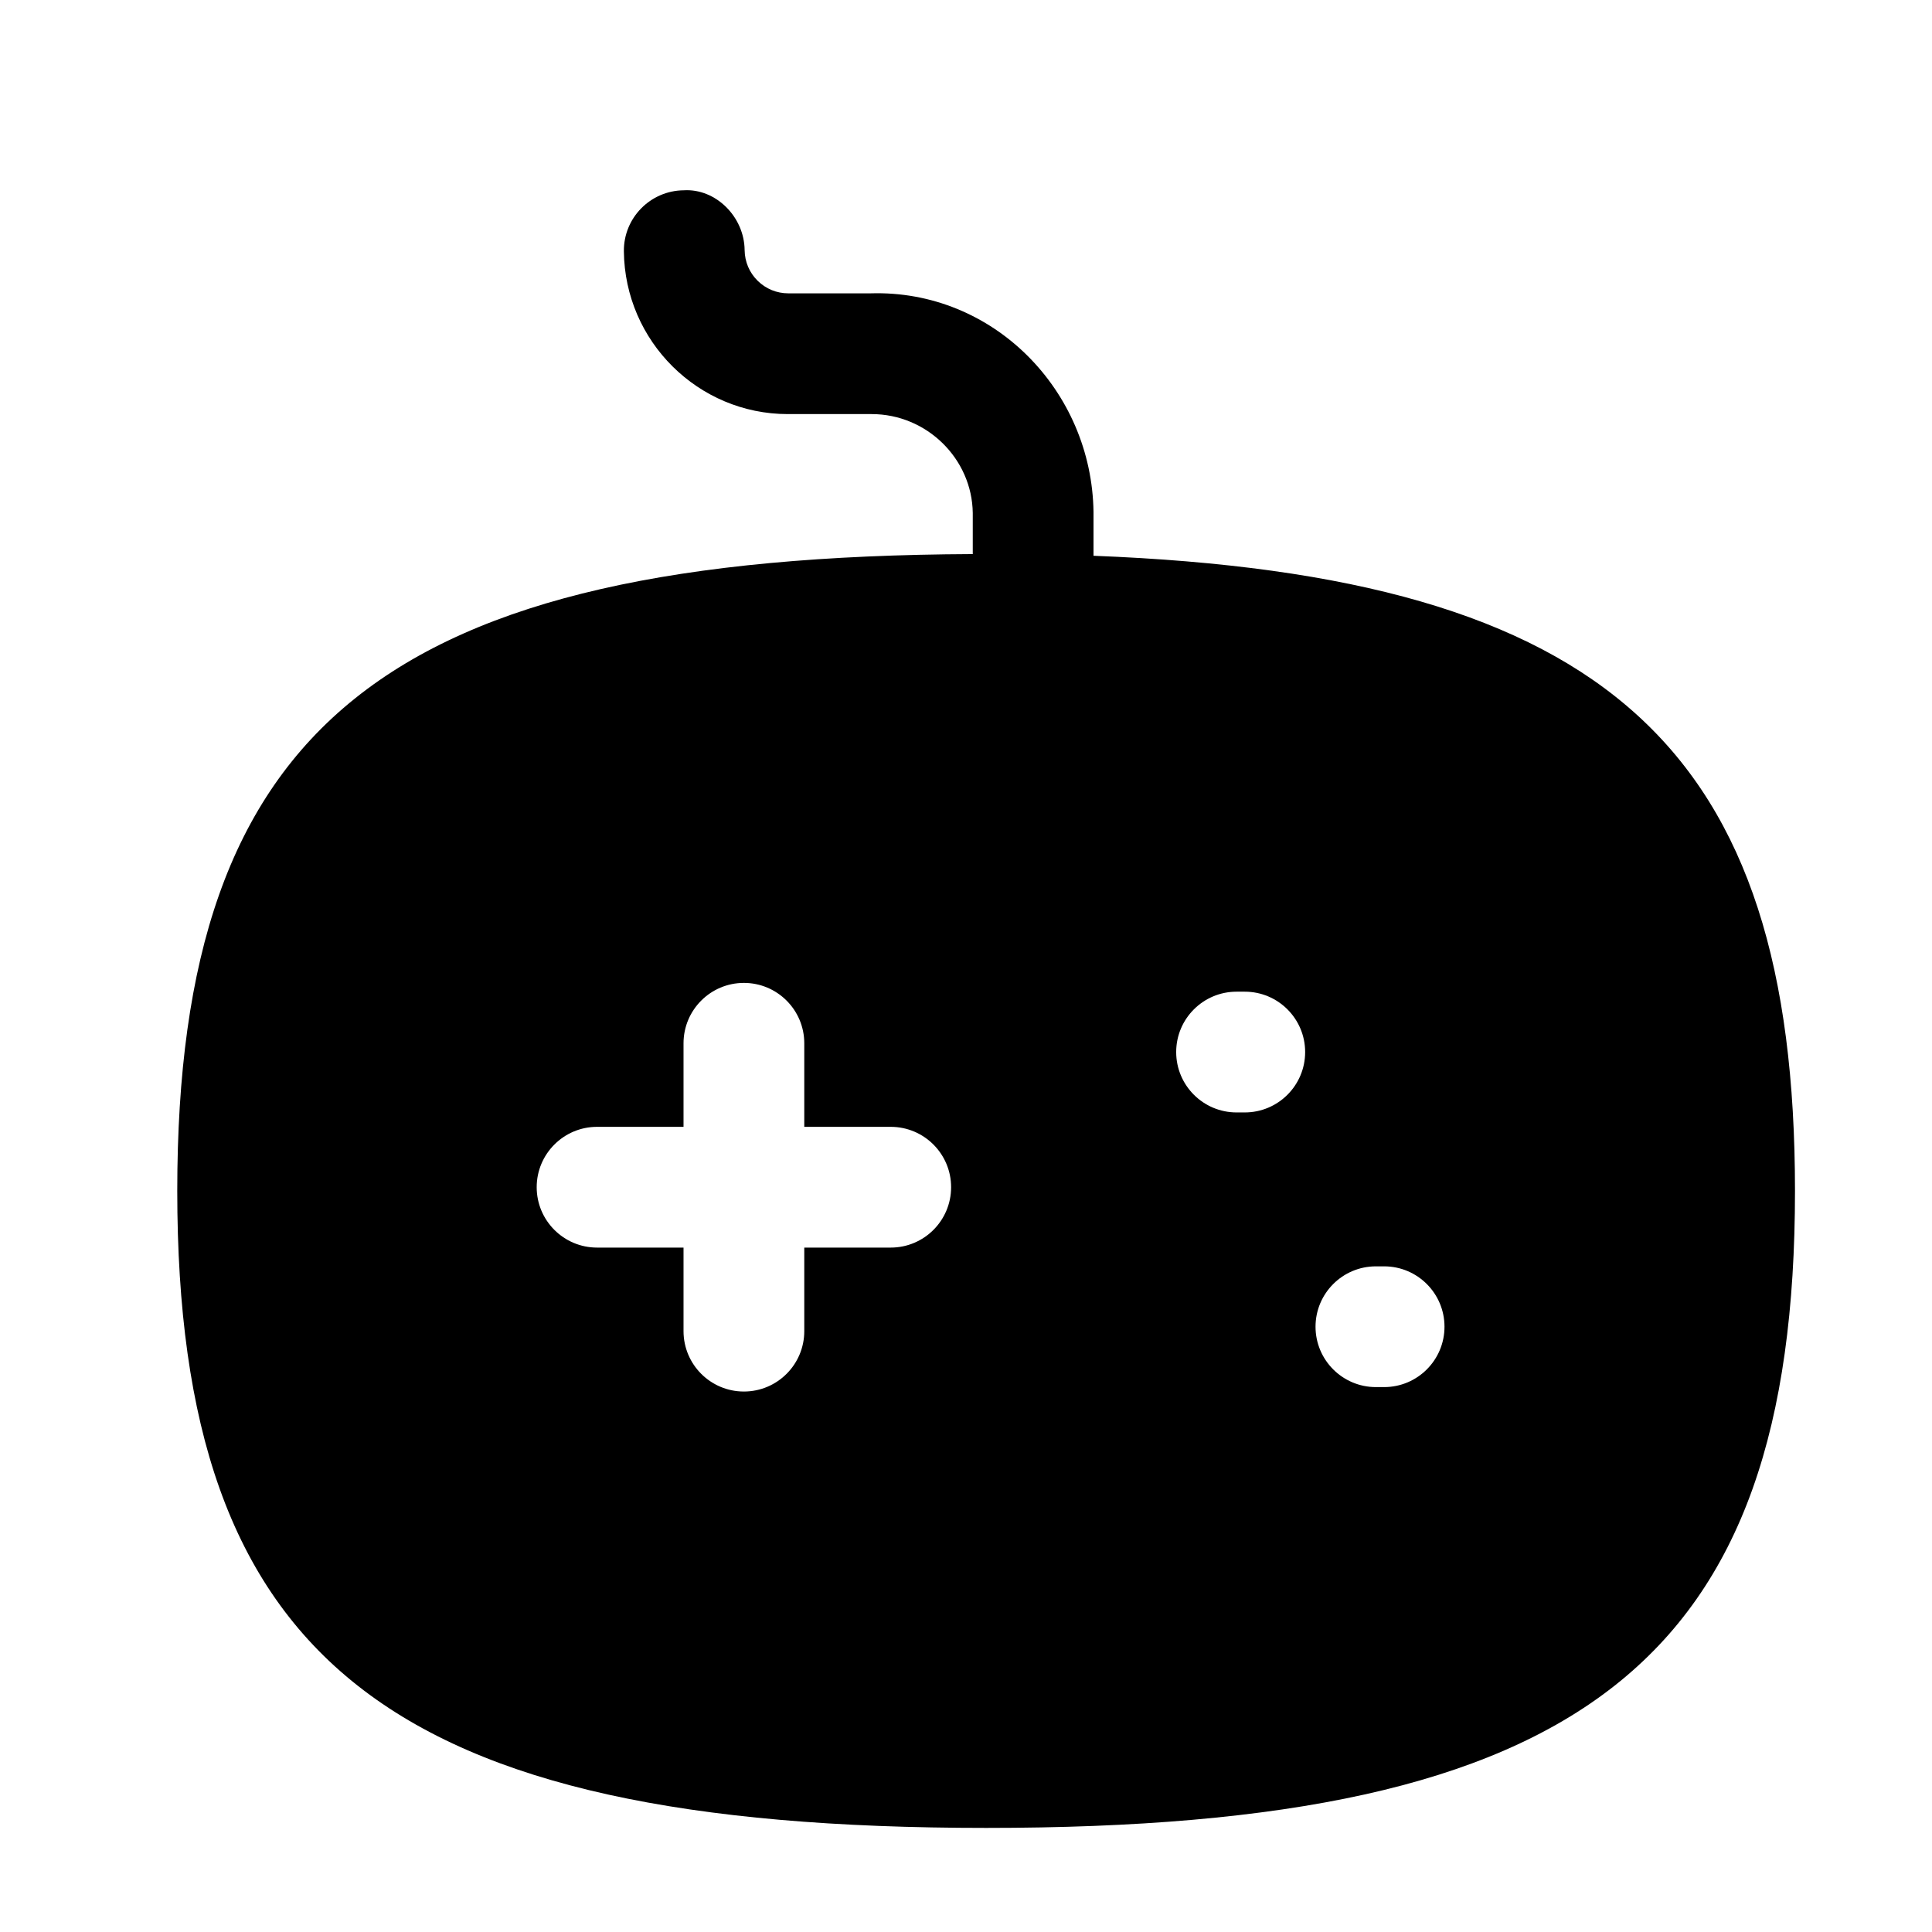 <svg width="24" height="24" viewBox="0 0 24 24" fill="none" xmlns="http://www.w3.org/2000/svg">
<path fill-rule="evenodd" clip-rule="evenodd" d="M17.194 17.231H17.092C16.678 17.231 16.342 16.895 16.342 16.481C16.342 16.067 16.678 15.731 17.092 15.731H17.194C17.608 15.731 17.944 16.067 17.944 16.481C17.944 16.895 17.608 17.231 17.194 17.231ZM15.463 13.819H15.361C14.947 13.819 14.611 13.483 14.611 13.069C14.611 12.655 14.947 12.319 15.361 12.319H15.463C15.877 12.319 16.213 12.655 16.213 13.069C16.213 13.483 15.877 13.819 15.463 13.819ZM11.065 15.498H9.991V16.536C9.991 16.95 9.655 17.286 9.241 17.286C8.827 17.286 8.491 16.95 8.491 16.536V15.498H7.417C7.003 15.498 6.667 15.162 6.667 14.748C6.667 14.334 7.003 13.998 7.417 13.998H8.491V12.96C8.491 12.546 8.827 12.21 9.241 12.21C9.655 12.21 9.991 12.546 9.991 12.96V13.998H11.065C11.479 13.998 11.815 14.334 11.815 14.748C11.815 15.162 11.479 15.498 11.065 15.498ZM13.584 6.904V6.361C13.564 4.852 12.34 3.597 10.814 3.644H9.793C9.65 3.644 9.515 3.589 9.413 3.489C9.309 3.387 9.252 3.252 9.25 3.107C9.246 2.692 8.89 2.339 8.493 2.364C8.079 2.368 7.746 2.707 7.75 3.121C7.761 4.241 8.675 5.144 9.786 5.144H10.828C11.512 5.144 12.075 5.698 12.084 6.372V6.883C4.797 6.915 2.202 8.995 2.202 14.793C2.202 20.635 4.832 22.707 12.251 22.707C19.669 22.707 22.298 20.635 22.298 14.793C22.298 9.314 19.987 7.152 13.584 6.904Z" fill="black"/>
</svg>

